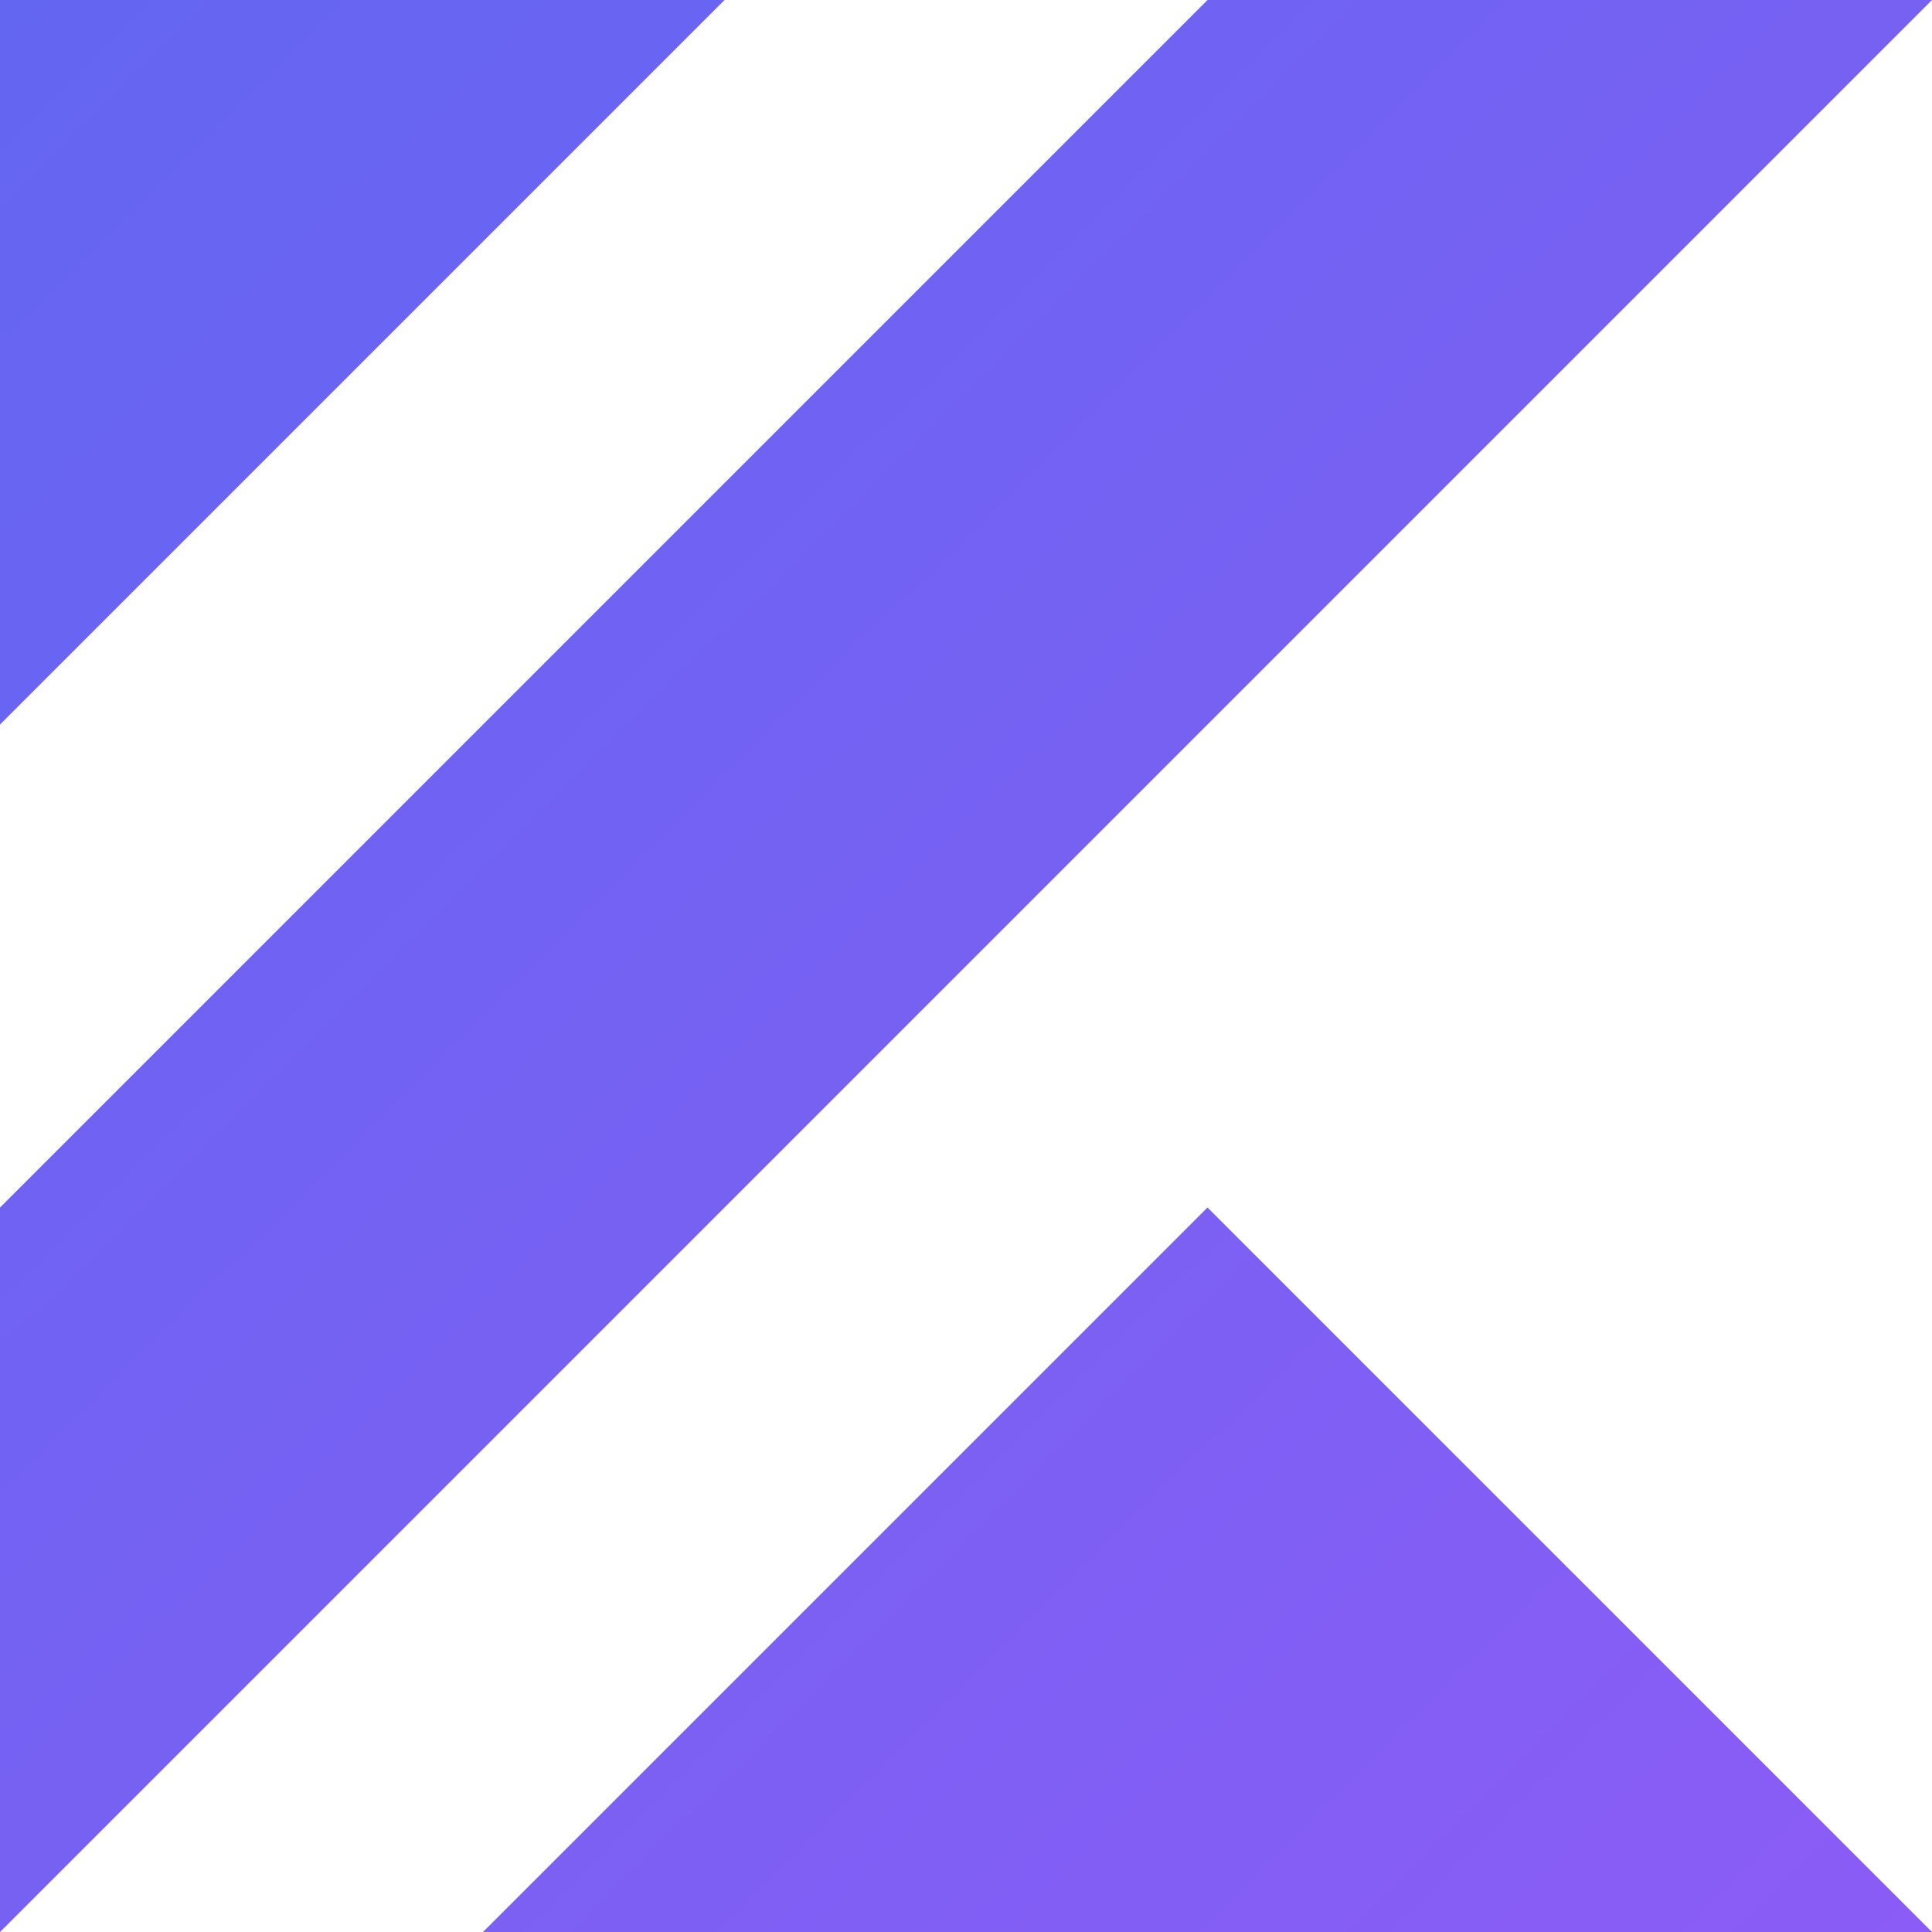 <svg width="512" height="512" viewBox="0 0 512 512" fill="none" xmlns="http://www.w3.org/2000/svg">
<g clip-path="url(#clip0_2_99)">
<path d="M0 512L512 0H320L0 320V512Z" fill="url(#paint0_linear_2_99)"/>
<path d="M0 192V0H192L0 192Z" fill="url(#paint1_linear_2_99)"/>
<path d="M512 512H128L320 320L512 512Z" fill="url(#paint2_linear_2_99)"/>
</g>
<defs>
<linearGradient id="paint0_linear_2_99" x1="2.326" y1="-2.3337e-06" x2="509.674" y2="512" gradientUnits="userSpaceOnUse">
<stop stop-color="#6366F1"/>
<stop offset="1" stop-color="#8B5CF6"/>
</linearGradient>
<linearGradient id="paint1_linear_2_99" x1="2.326" y1="-2.3337e-06" x2="509.674" y2="512" gradientUnits="userSpaceOnUse">
<stop stop-color="#6366F1"/>
<stop offset="1" stop-color="#8B5CF6"/>
</linearGradient>
<linearGradient id="paint2_linear_2_99" x1="2.326" y1="-2.3337e-06" x2="509.674" y2="512" gradientUnits="userSpaceOnUse">
<stop stop-color="#6366F1"/>
<stop offset="1" stop-color="#8B5CF6"/>
</linearGradient>
<clipPath id="clip0_2_99">
<rect width="512" height="512" fill="white"/>
</clipPath>
</defs>
</svg>
